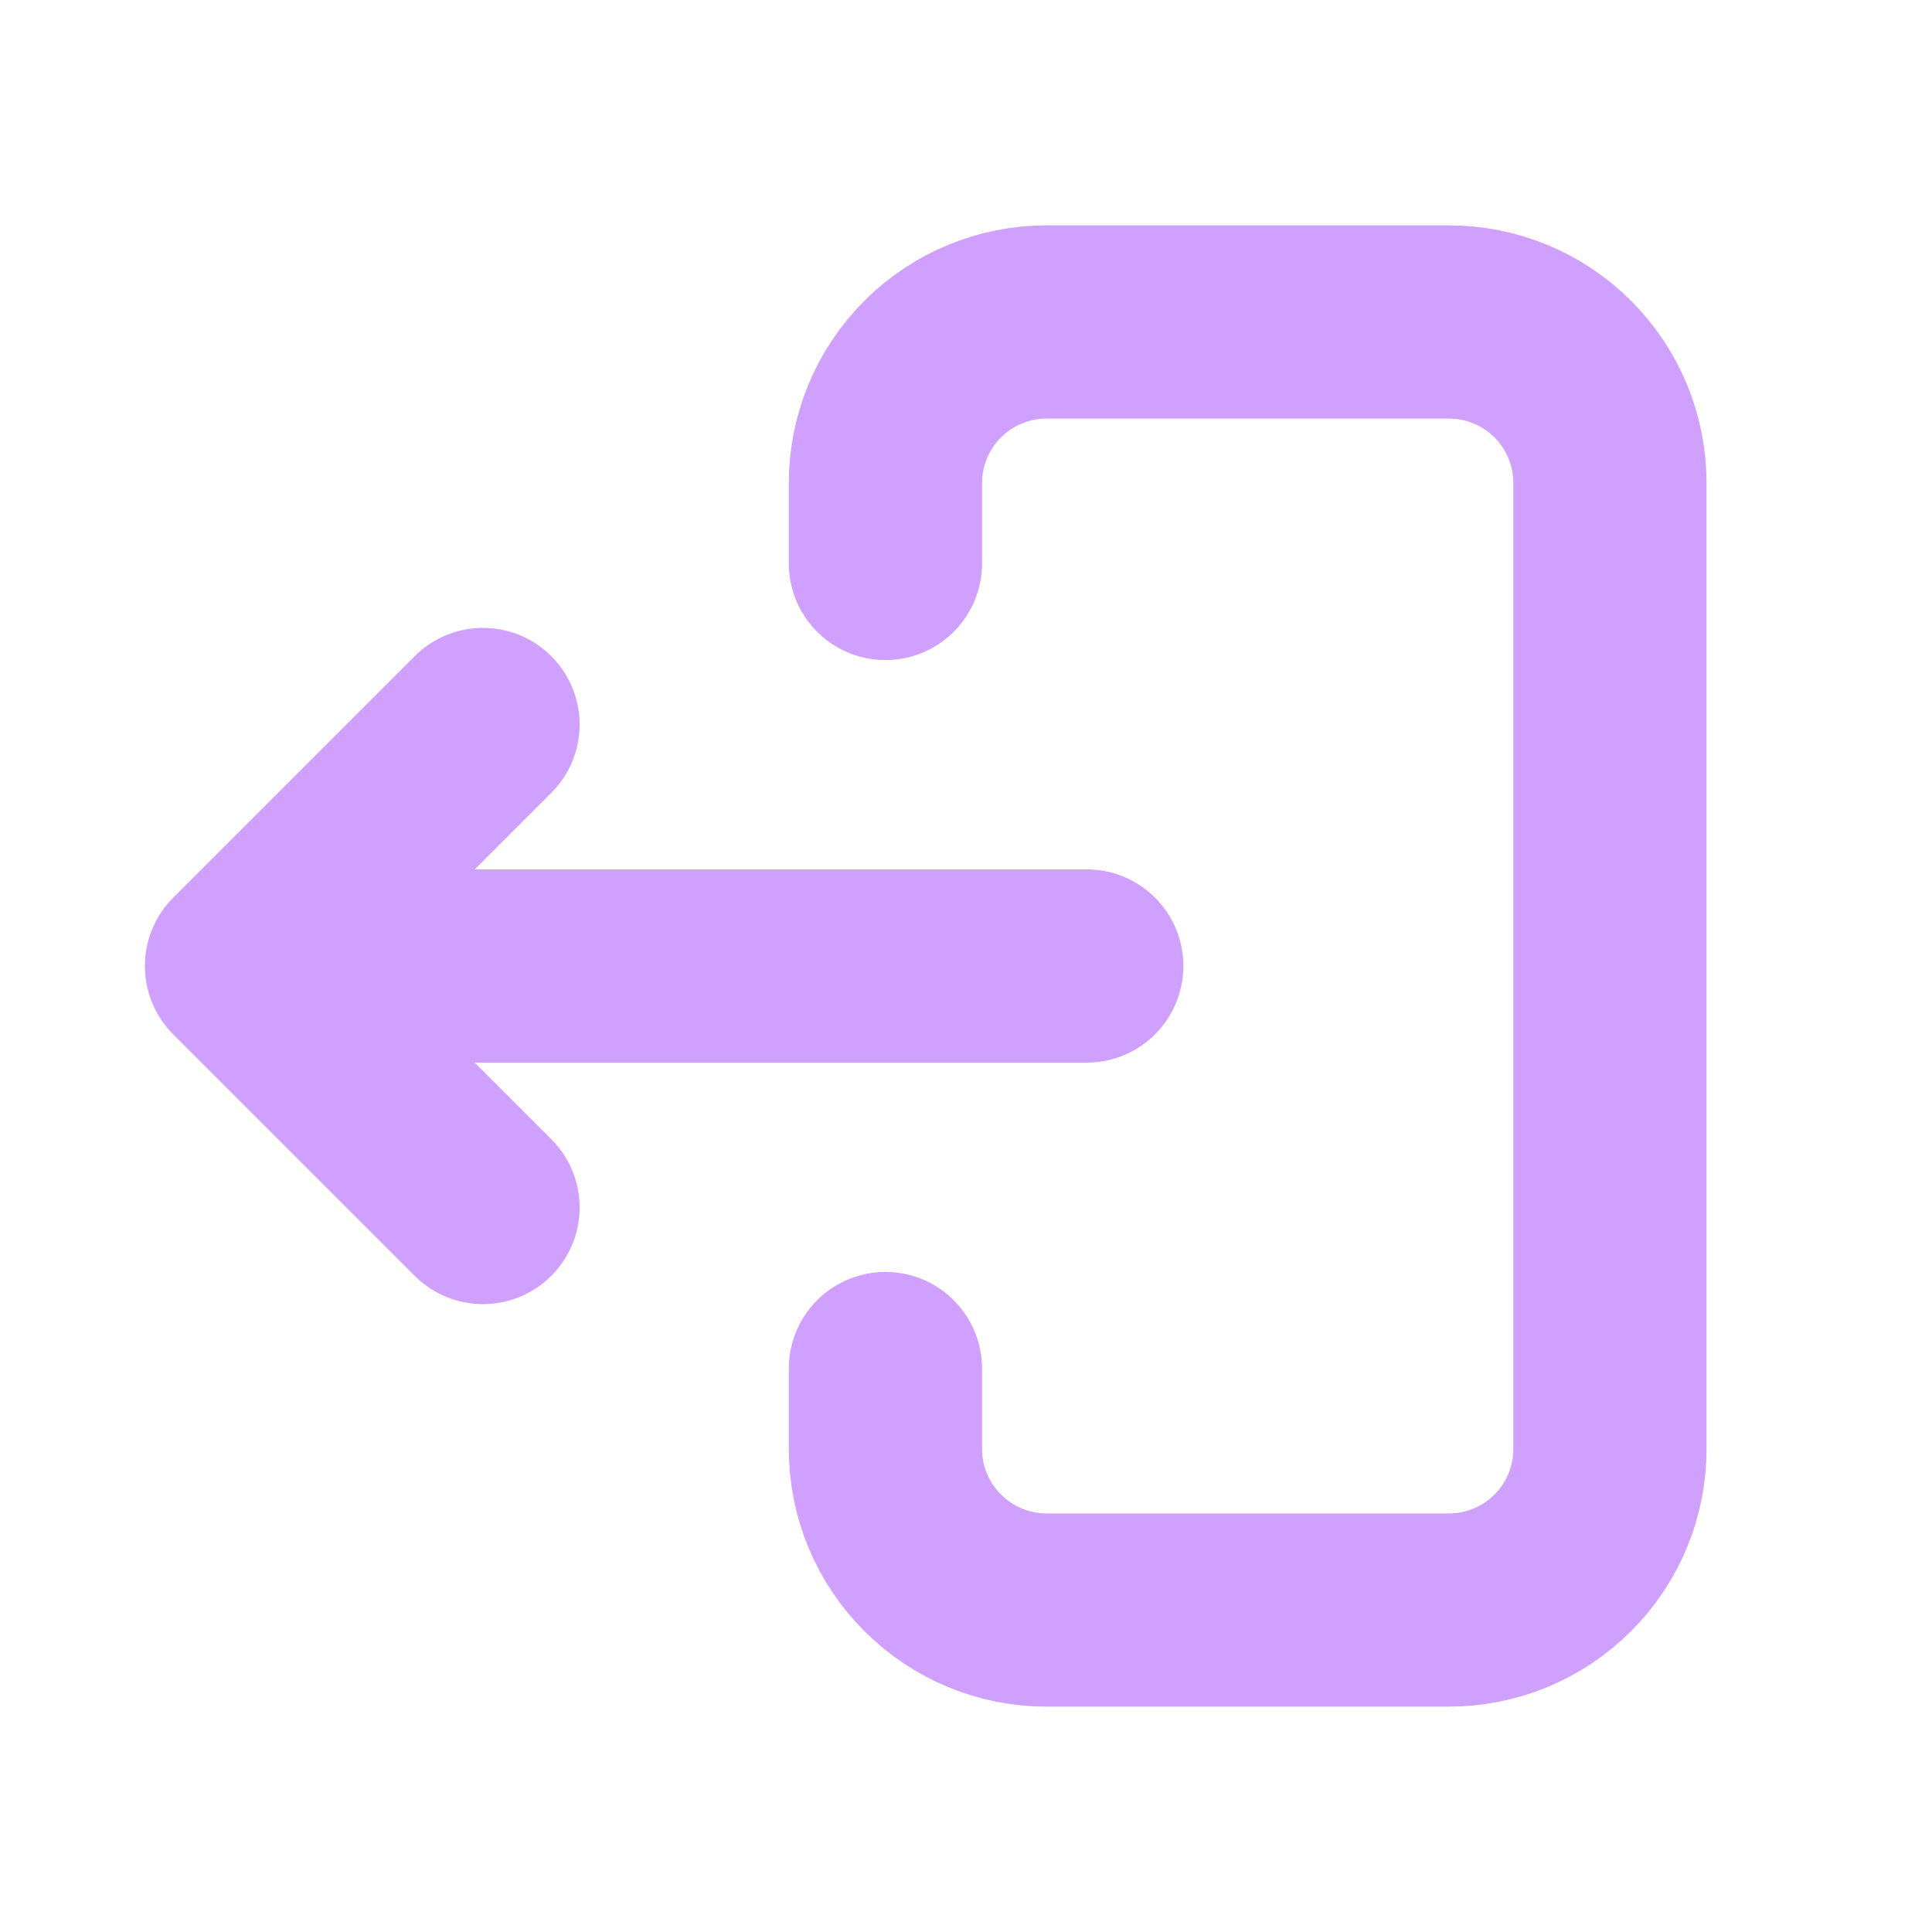 <svg width="20" height="20" viewBox="0 0 20 20" fill="none" xmlns="http://www.w3.org/2000/svg">
<path d="M3.333 10H11.25M5 12.5L2.5 10L5 7.5M9.166 5.833V5C9.166 4.558 9.342 4.134 9.655 3.821C9.967 3.509 10.391 3.333 10.833 3.333H15C15.442 3.333 15.866 3.509 16.178 3.821C16.491 4.134 16.666 4.558 16.666 5V15C16.666 15.442 16.491 15.866 16.178 16.178C15.866 16.491 15.442 16.667 15 16.667H10.833C10.391 16.667 9.967 16.491 9.655 16.178C9.342 15.866 9.166 15.442 9.166 15V14.167" stroke="#CFA0FD" stroke-width="2" stroke-linecap="round" stroke-linejoin="round"/>
</svg>
